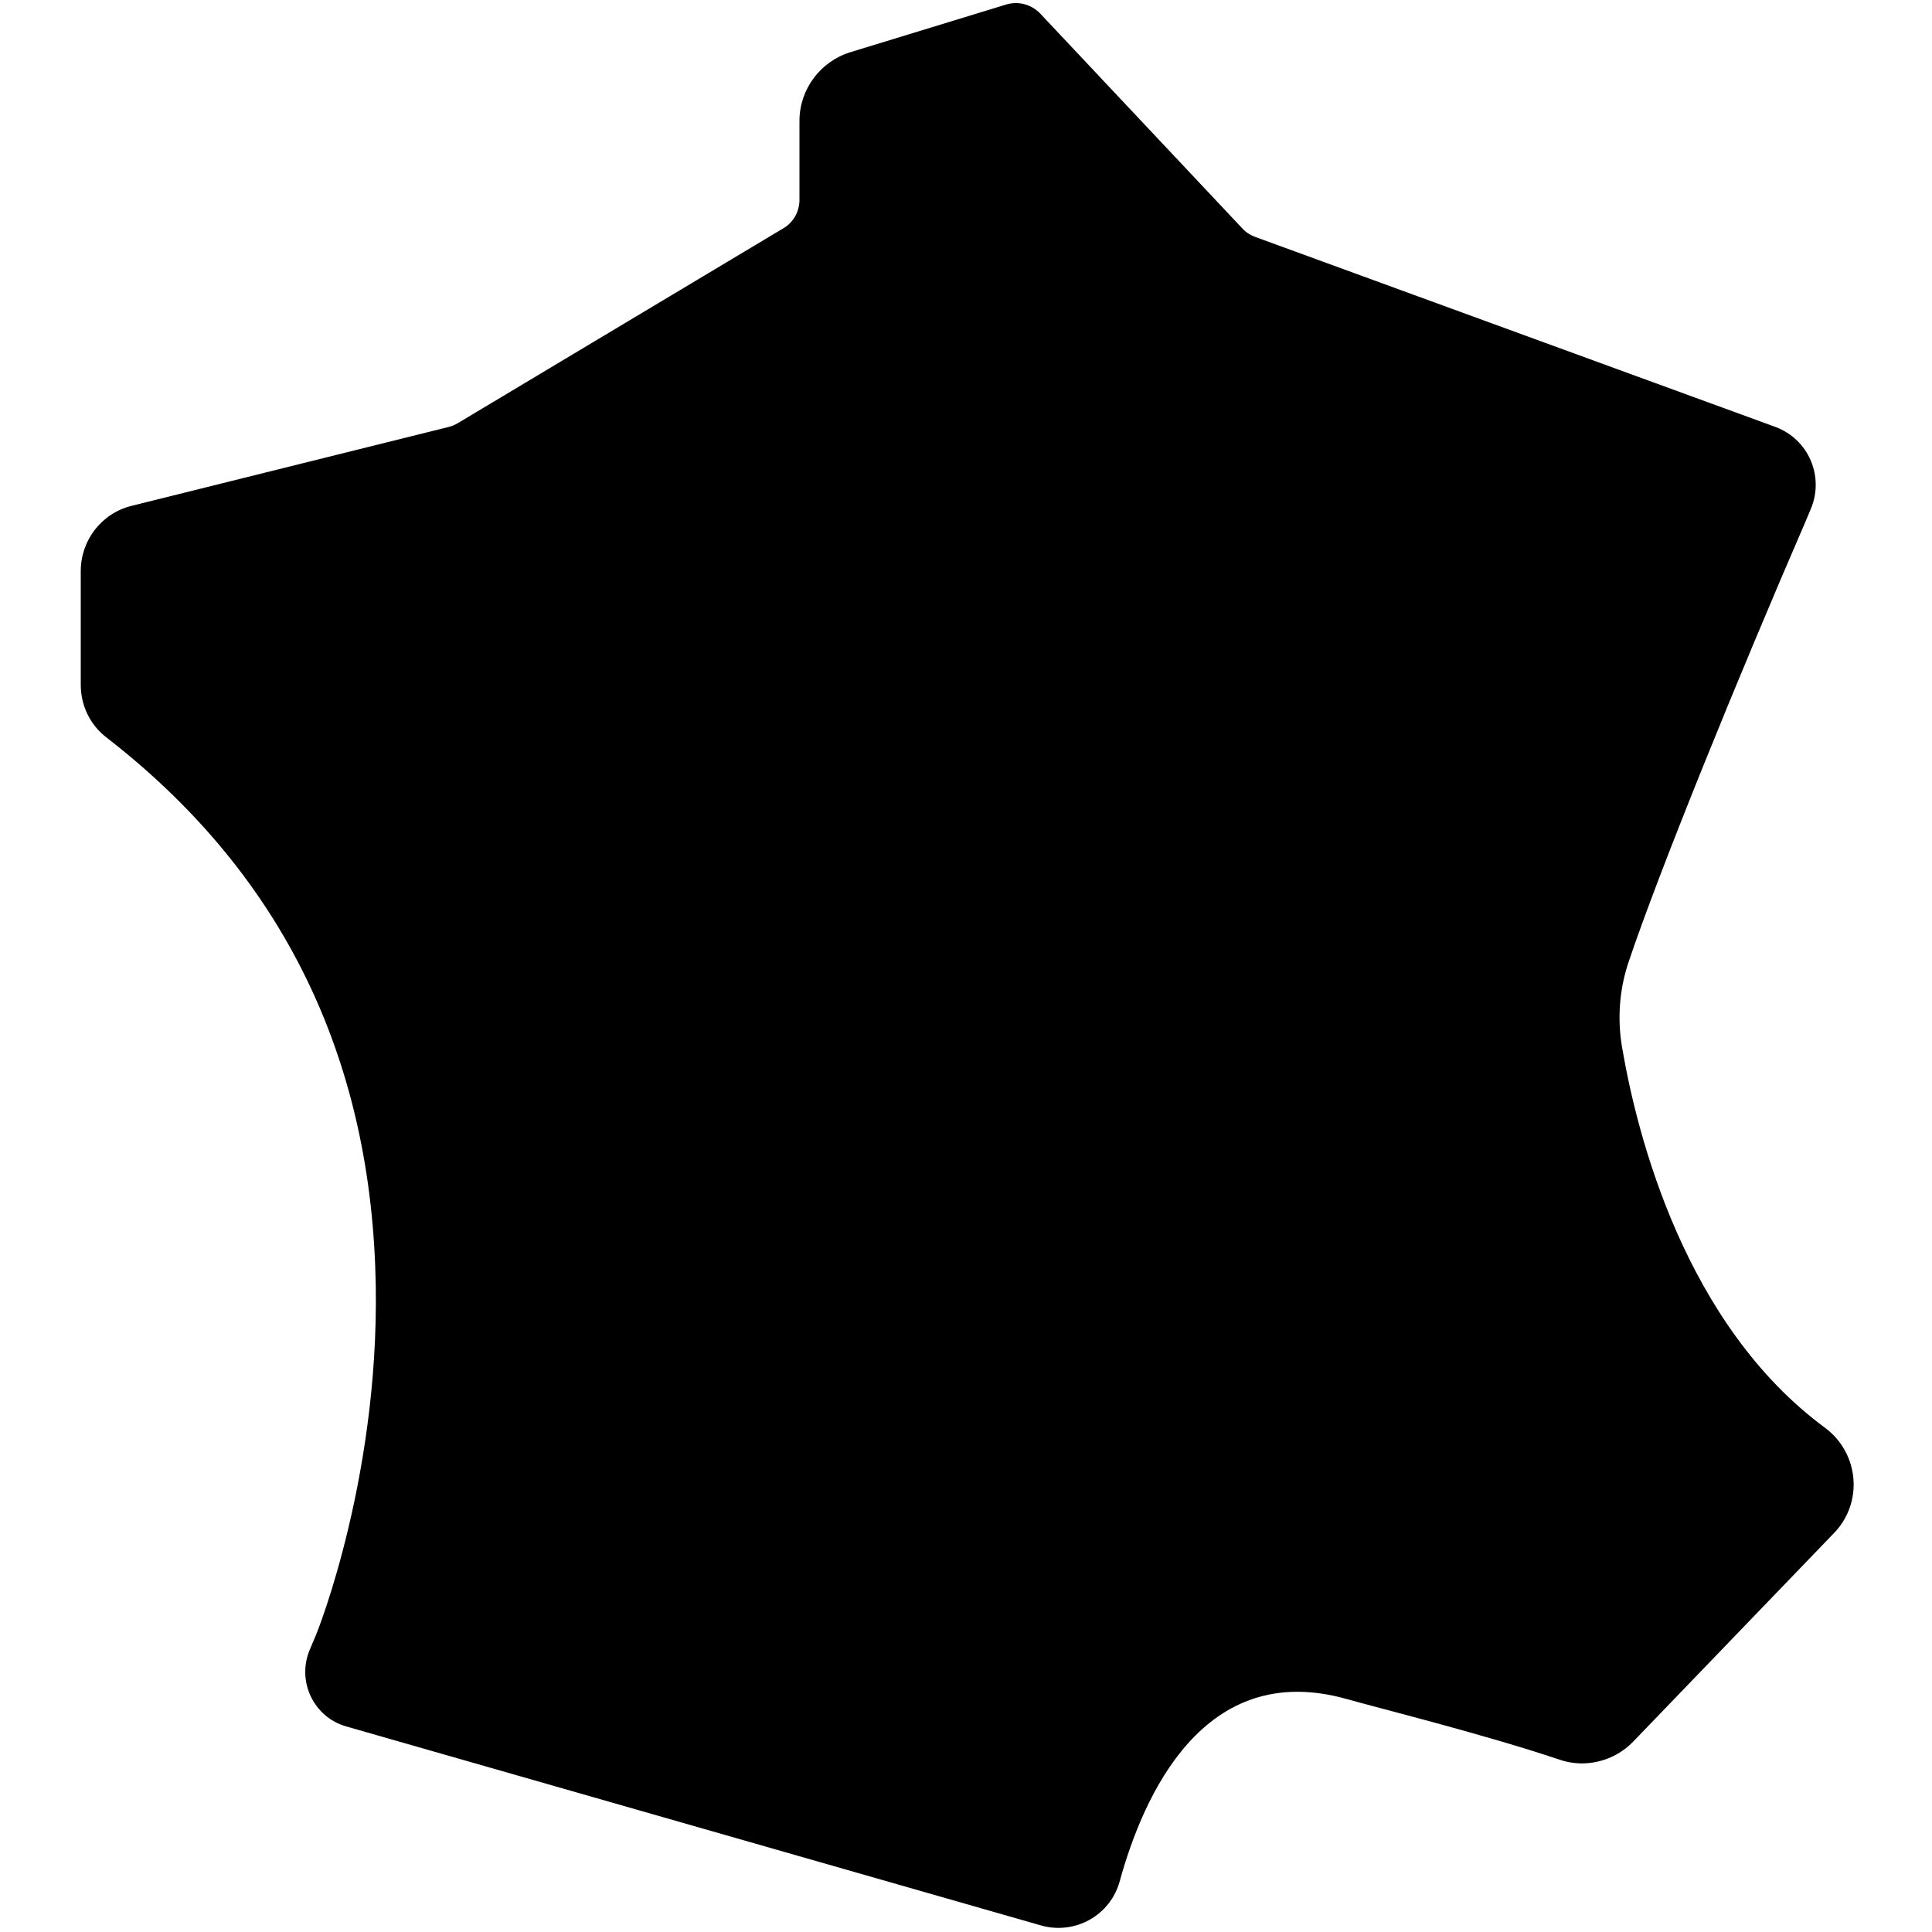<?xml version="1.0" encoding="utf-8"?>
<!-- Generator: Adobe Illustrator 24.0.1, SVG Export Plug-In . SVG Version: 6.00 Build 0)  -->
<svg version="1.1" id="Layer_1" xmlns="http://www.w3.org/2000/svg" xmlns:xlink="http://www.w3.org/1999/xlink" x="0px" y="0px"
	 viewBox="0 0 500 500" style="enable-background:new 0 0 500 500;" xml:space="preserve">
<path d="M472.3,369.5c-36.2-26.7-48.6-75.5-52.5-98.4c-1.3-7.5-0.7-15.3,1.8-22.5c7.9-23.4,27.8-72.4,46-114.4l1-2.4
	c3.6-8.4-0.5-18.1-9.1-21.3L324.8,61.3c-1.3-0.5-2.4-1.2-3.3-2.2L269.2,3.5c-2.3-2.4-5.7-3.3-8.9-2.3l-40.2,12.3
	c-7.8,2.4-13.2,9.6-13.2,17.8v20.4c0,3.1-1.6,5.9-4.2,7.4l-84.2,50.4c-0.7,0.4-1.5,0.8-2.4,1l-82,20.4c-7.8,1.9-13.2,8.9-13.2,16.9
	v29.4c0,5.4,2.4,10.4,6.7,13.7c43.9,34,67.3,79.8,69.5,136.7c2.1,52.5-15.2,95.4-15.4,95.7l-1.6,3.8c-3.3,8.1,1.1,17.3,9.5,19.7
	l179.8,51.5c8.8,2.5,18-2.6,20.4-11.5c6.1-22.1,21.7-57.5,58.7-47.1c7.7,2.2,36.2,9.3,55.1,15.7c6.7,2.3,14.2,0.4,19.1-4.7
	l51.8-53.8C482.3,389,481.2,376.1,472.3,369.5z"/>
</svg>
